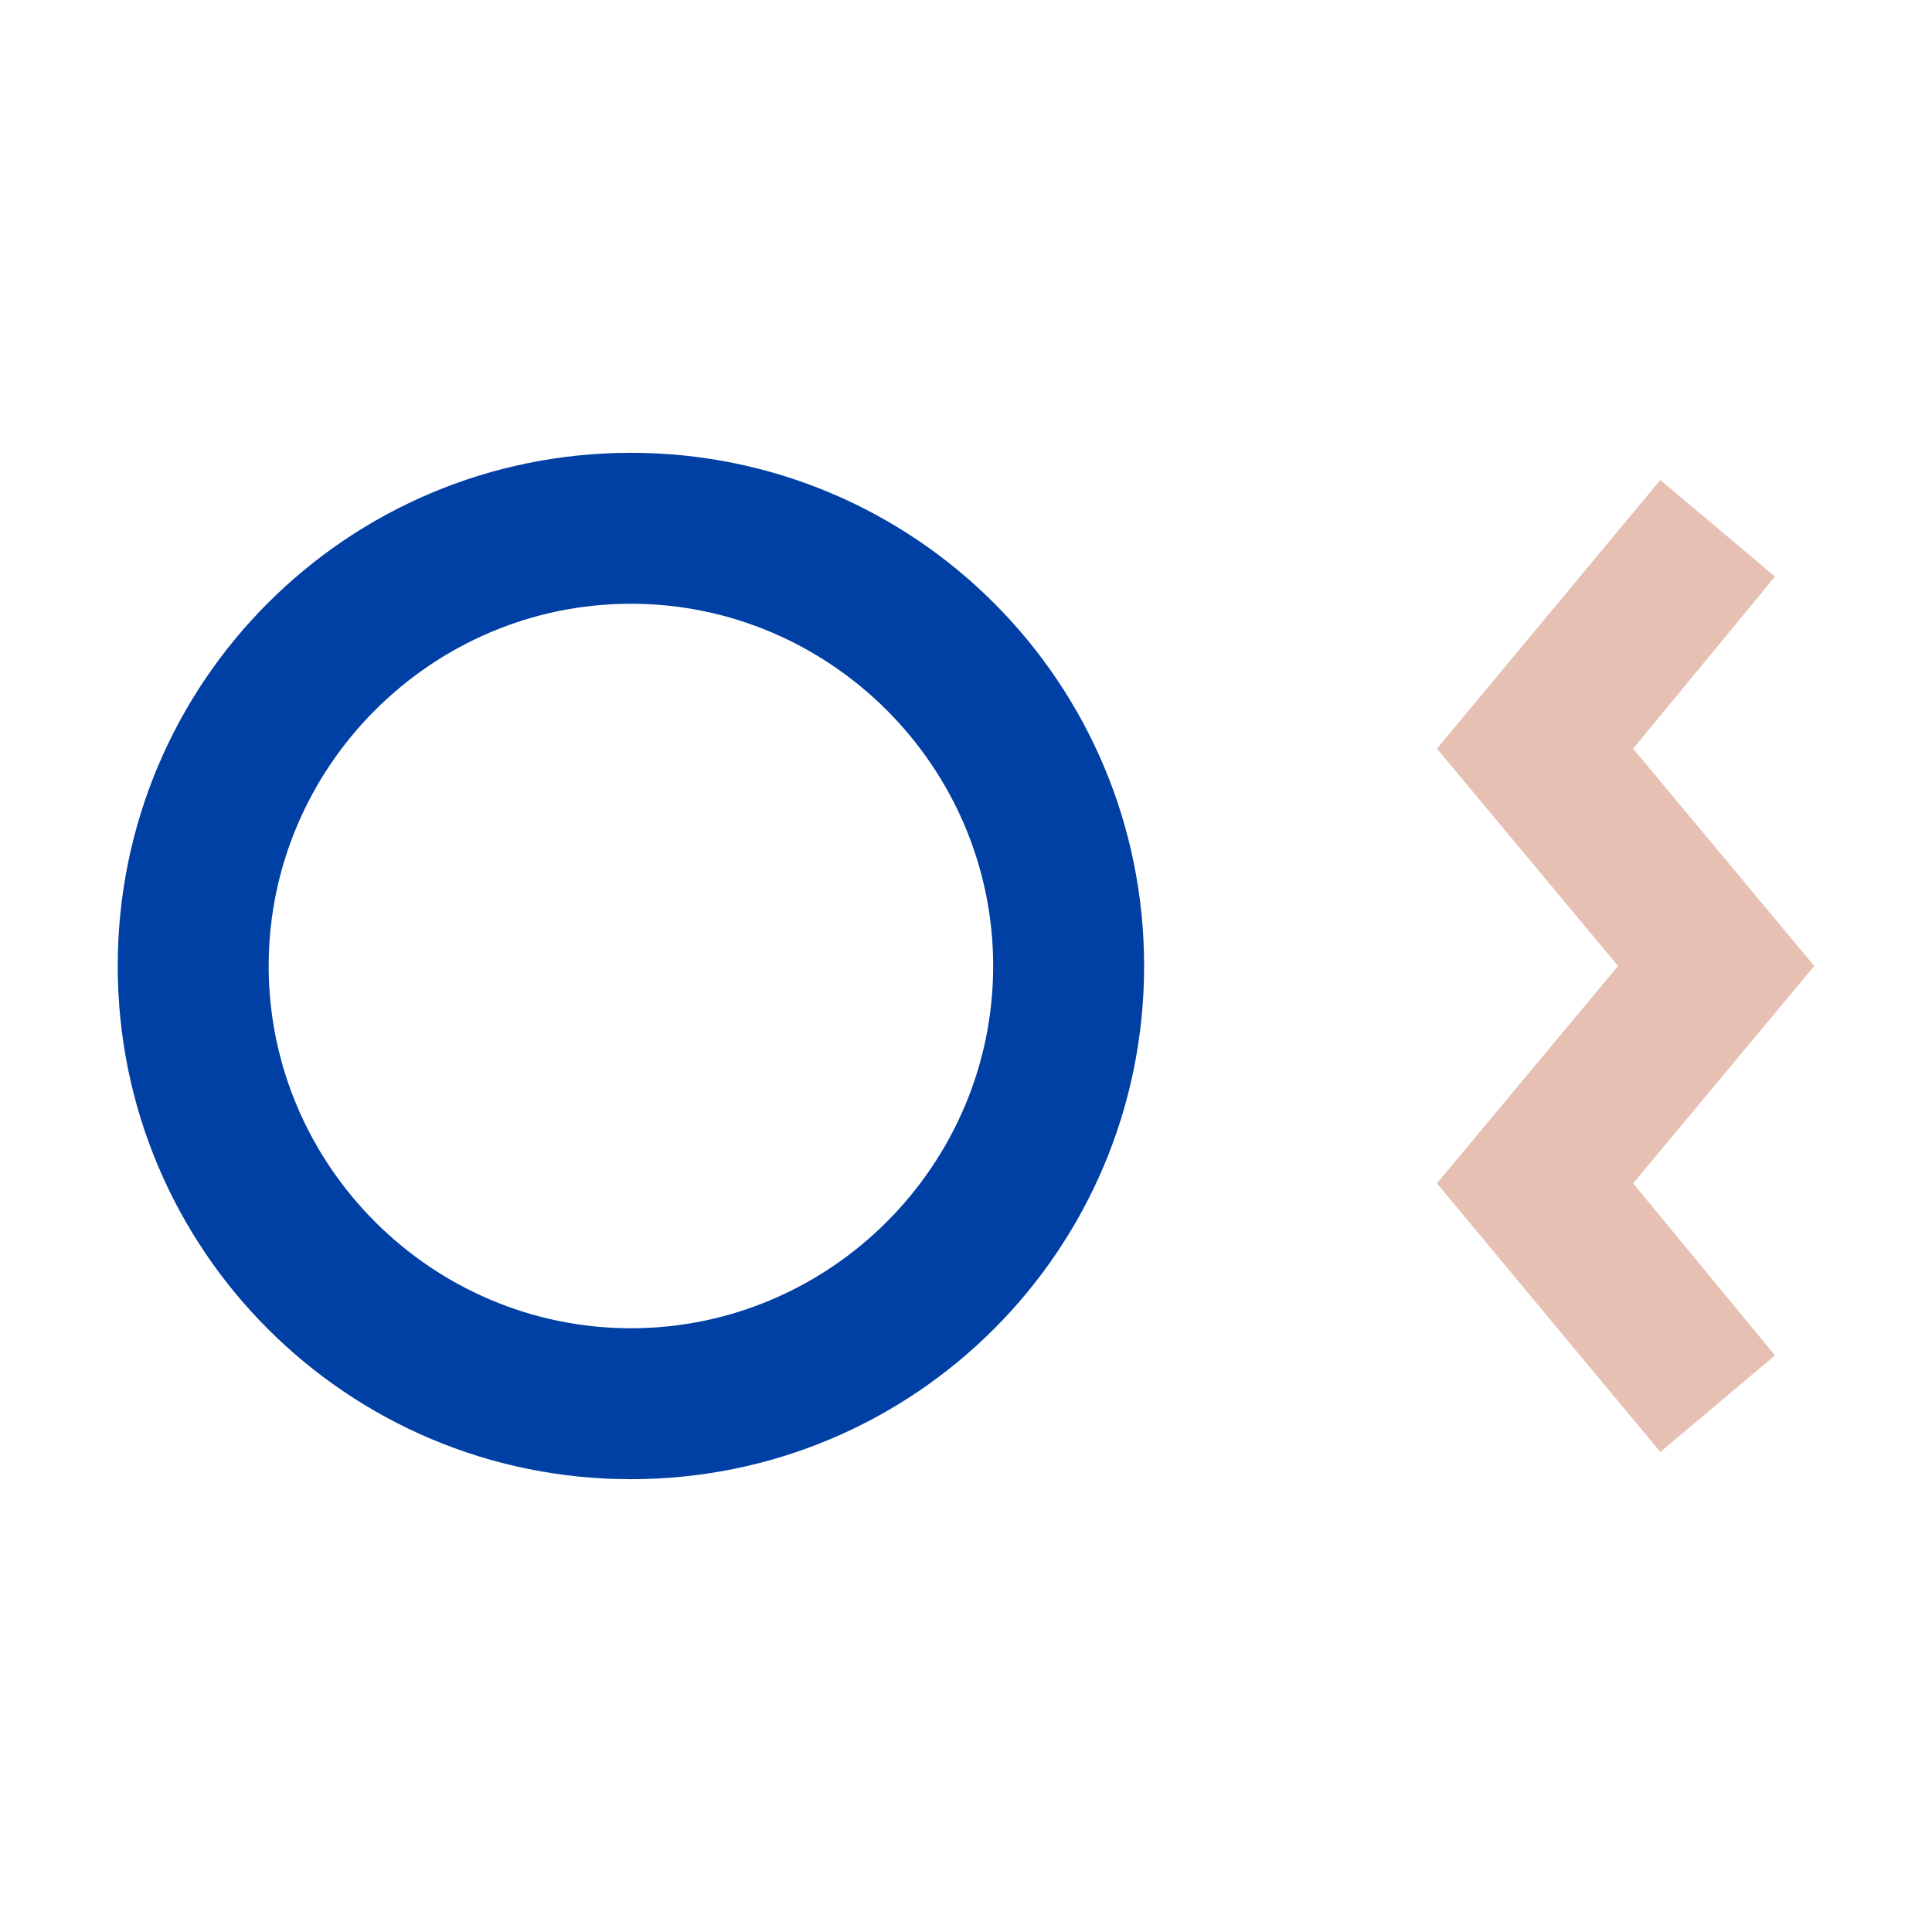 <?xml version="1.0" encoding="utf-8"?>
<!-- Generator: Adobe Illustrator 22.1.0, SVG Export Plug-In . SVG Version: 6.00 Build 0)  -->
<svg version="1.1" id="Layer_1" xmlns="http://www.w3.org/2000/svg" xmlns:xlink="http://www.w3.org/1999/xlink" x="0px" y="0px"
	 viewBox="0 0 64 64" style="enable-background:new 0 0 64 64;" xml:space="preserve">
<style type="text/css">
	.st0{fill:#003FA3;}
	.st1{fill:#E6C1B3;}
	.st2{fill:none;}
</style>
<title>logo</title>
<g>
	<path class="st0" d="M20.9,20c6.6,0,12,5.4,12,12s-5.4,12-12,12s-12-5.4-12-12S14.3,20,20.9,20 M20.9,15c-9.4,0-17,7.6-17,17
		s7.6,17,17,17s17-7.6,17-17l0,0C37.9,22.6,30.3,15,20.9,15z"/>
	<polygon class="st1" points="55,48.1 47.6,39.2 53.6,32 47.6,24.8 55,15.9 58.8,19.1 54.1,24.8 60.1,32 54.1,39.2 58.8,44.9 	"/>
	<rect x="-0.2" y="-0.2" class="st2" width="64.1" height="64.1"/>
</g>
</svg>
